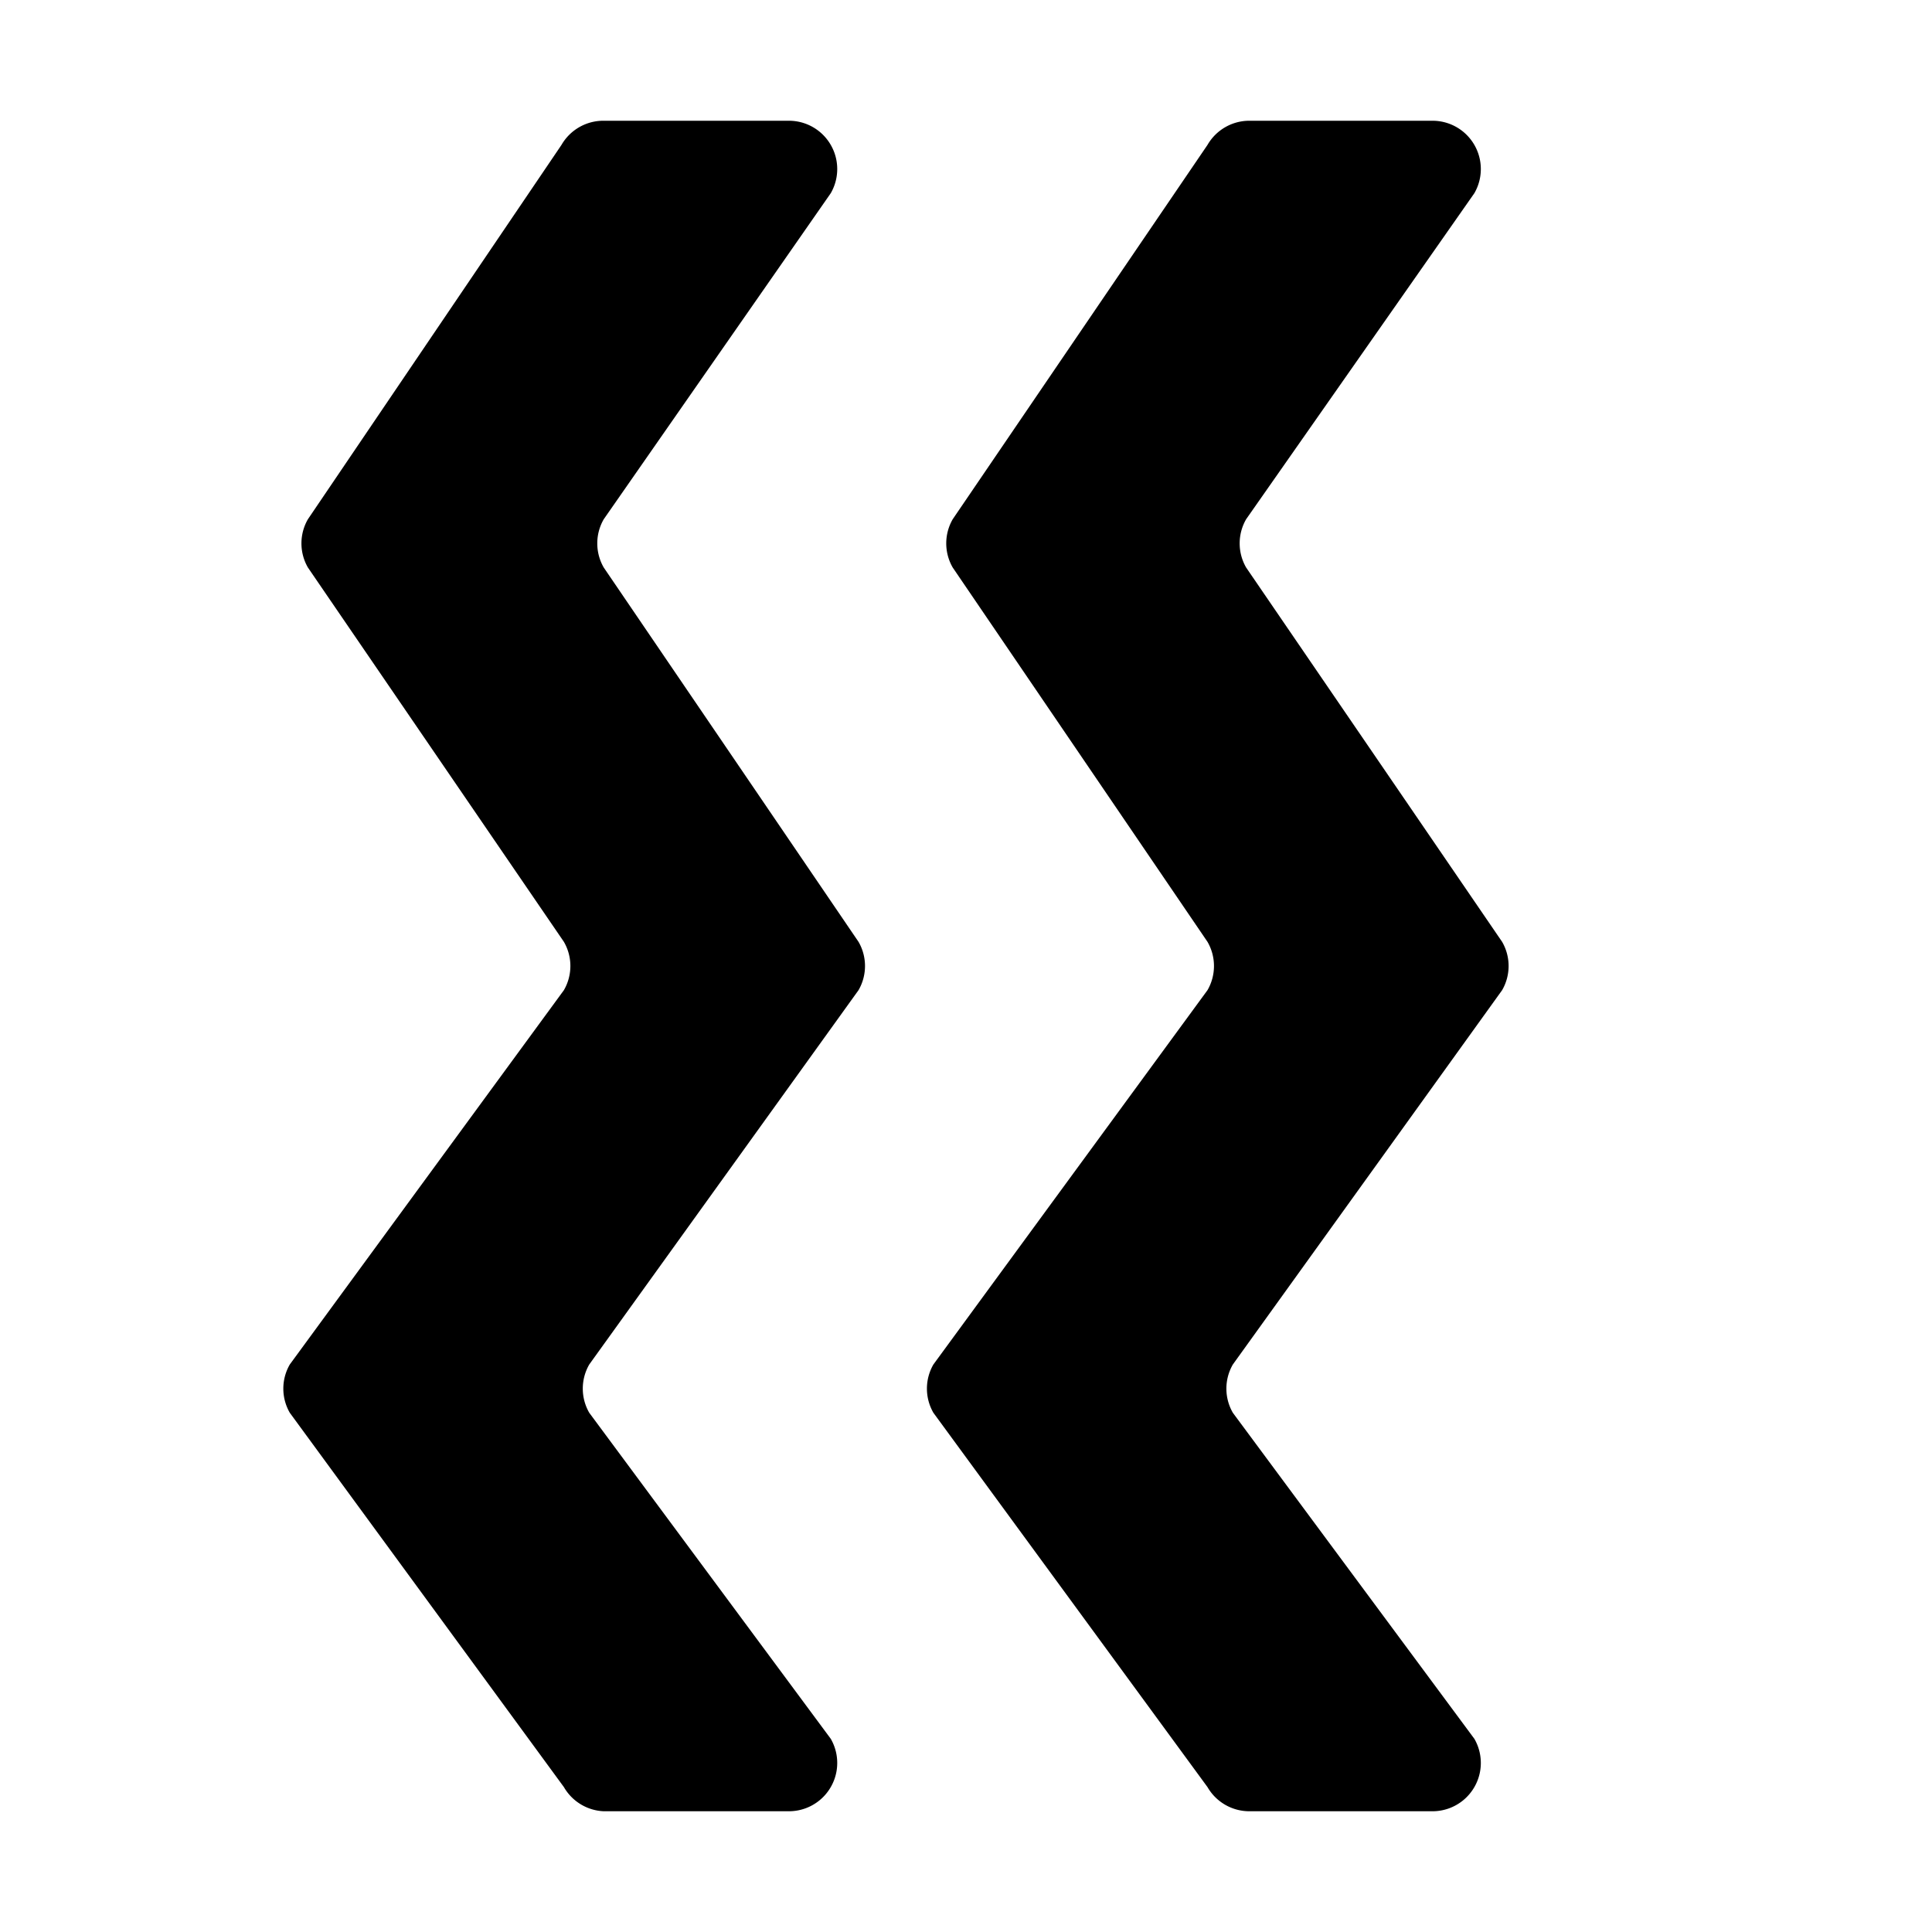 <svg xmlns="http://www.w3.org/2000/svg" viewBox="0 0 16 16"><defs><style>.cls-1{fill-rule:evenodd;}</style></defs><title>vibrate</title><g id="Icon"><path class="cls-1" d="M5,4.7a.4.4,0,0,1,0-.4L6.88,1.6A.4.4,0,0,0,6.53,1H5a.4.4,0,0,0-.35.2L2.55,4.3a.4.4,0,0,0,0,.4L4.67,7.8a.4.4,0,0,1,0,.4L2.4,11.3a.4.4,0,0,0,0,.4l2.27,3.1A.4.4,0,0,0,5,15H6.53a.4.4,0,0,0,.35-.6l-2-2.7a.4.4,0,0,1,0-.4L7.11,8.2a.4.4,0,0,0,0-.4Z"/><path class="cls-1" d="M12.44,8.2a.4.4,0,0,0,0-.4L10.32,4.7a.4.4,0,0,1,0-.4l1.89-2.7a.4.4,0,0,0-.35-.6H10.35a.4.4,0,0,0-.35.2L7.89,4.3a.4.4,0,0,0,0,.4L10,7.8a.4.4,0,0,1,0,.4L7.73,11.3a.4.4,0,0,0,0,.4L10,14.8a.4.4,0,0,0,.35.2h1.51a.4.4,0,0,0,.35-.6l-2-2.7a.4.4,0,0,1,0-.4Z"/></g></svg>